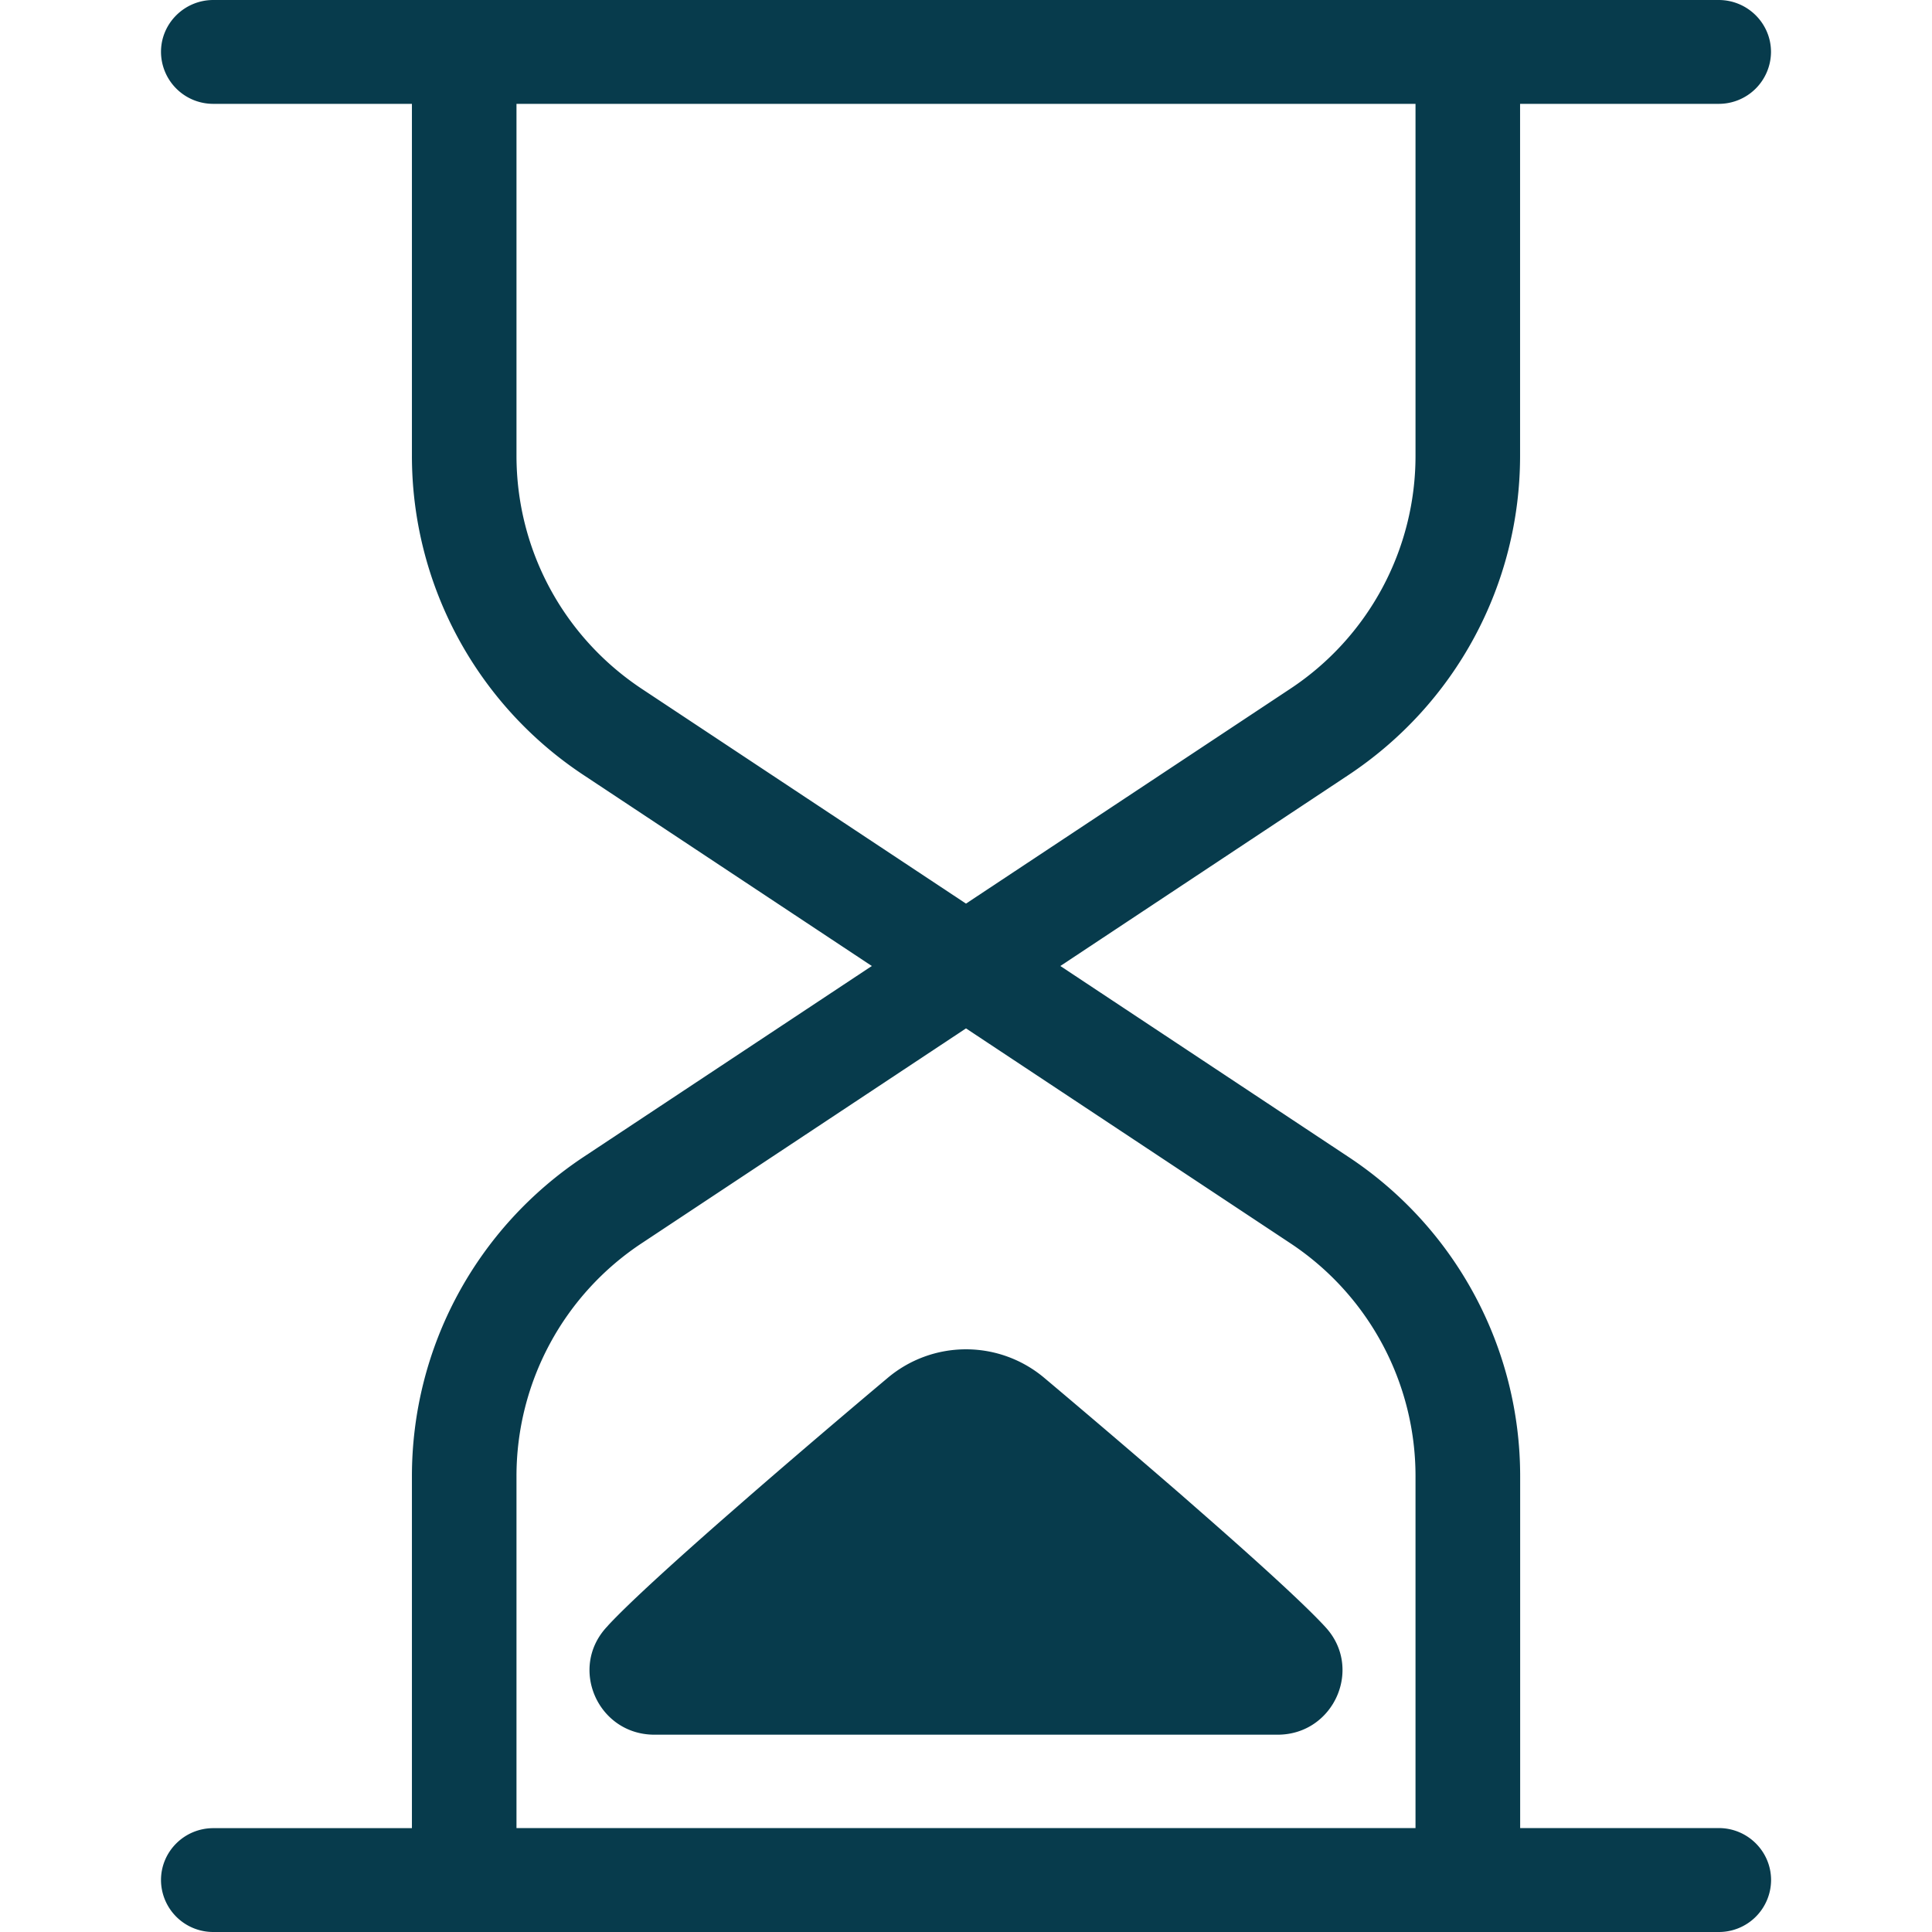 <svg width="24" height="24" viewBox="0 0 24 24" xmlns="http://www.w3.org/2000/svg">
    <path d="M21.35 0c.359 0 .65.29.65.645a.648.648 0 0 1-.65.645h-2.467v4.37c0 1.602-.8 3.087-2.14 3.973L13.172 12l3.572 2.367a4.754 4.754 0 0 1 2.14 3.972v4.37h2.468c.358 0 .649.29.649.646a.648.648 0 0 1-.65.645H2.65a.648.648 0 0 1-.65-.645c0-.356.291-.645.65-.645h2.467v-4.37c0-1.602.8-3.087 2.14-3.973L10.83 12 7.257 9.633a4.754 4.754 0 0 1-2.14-3.972V1.29H2.649A.648.648 0 0 1 2 .644C2 .29 2.291 0 2.65 0zM12 12.775l-4.024 2.666a3.468 3.468 0 0 0-1.56 2.898v4.37h11.168v-4.37a3.469 3.469 0 0 0-1.561-2.899L12 12.775zm-.979 4.347a1.51 1.51 0 0 1 1.958 0c.019.016.85.714 1.714 1.464l.323.283c.59.518 1.149 1.024 1.421 1.313l.024.026c.478.51.111 1.341-.59 1.341H8.13c-.703 0-1.069-.83-.59-1.341l.023-.026c.272-.29.83-.795 1.42-1.313l.324-.283c.863-.75 1.695-1.448 1.714-1.464zM17.584 1.29H6.416v4.37c0 1.17.583 2.253 1.561 2.9L12 11.225l4.024-2.666a3.468 3.468 0 0 0 1.56-2.898V1.29z" fill="#073B4C" fill-rule="evenodd"/>
</svg>
